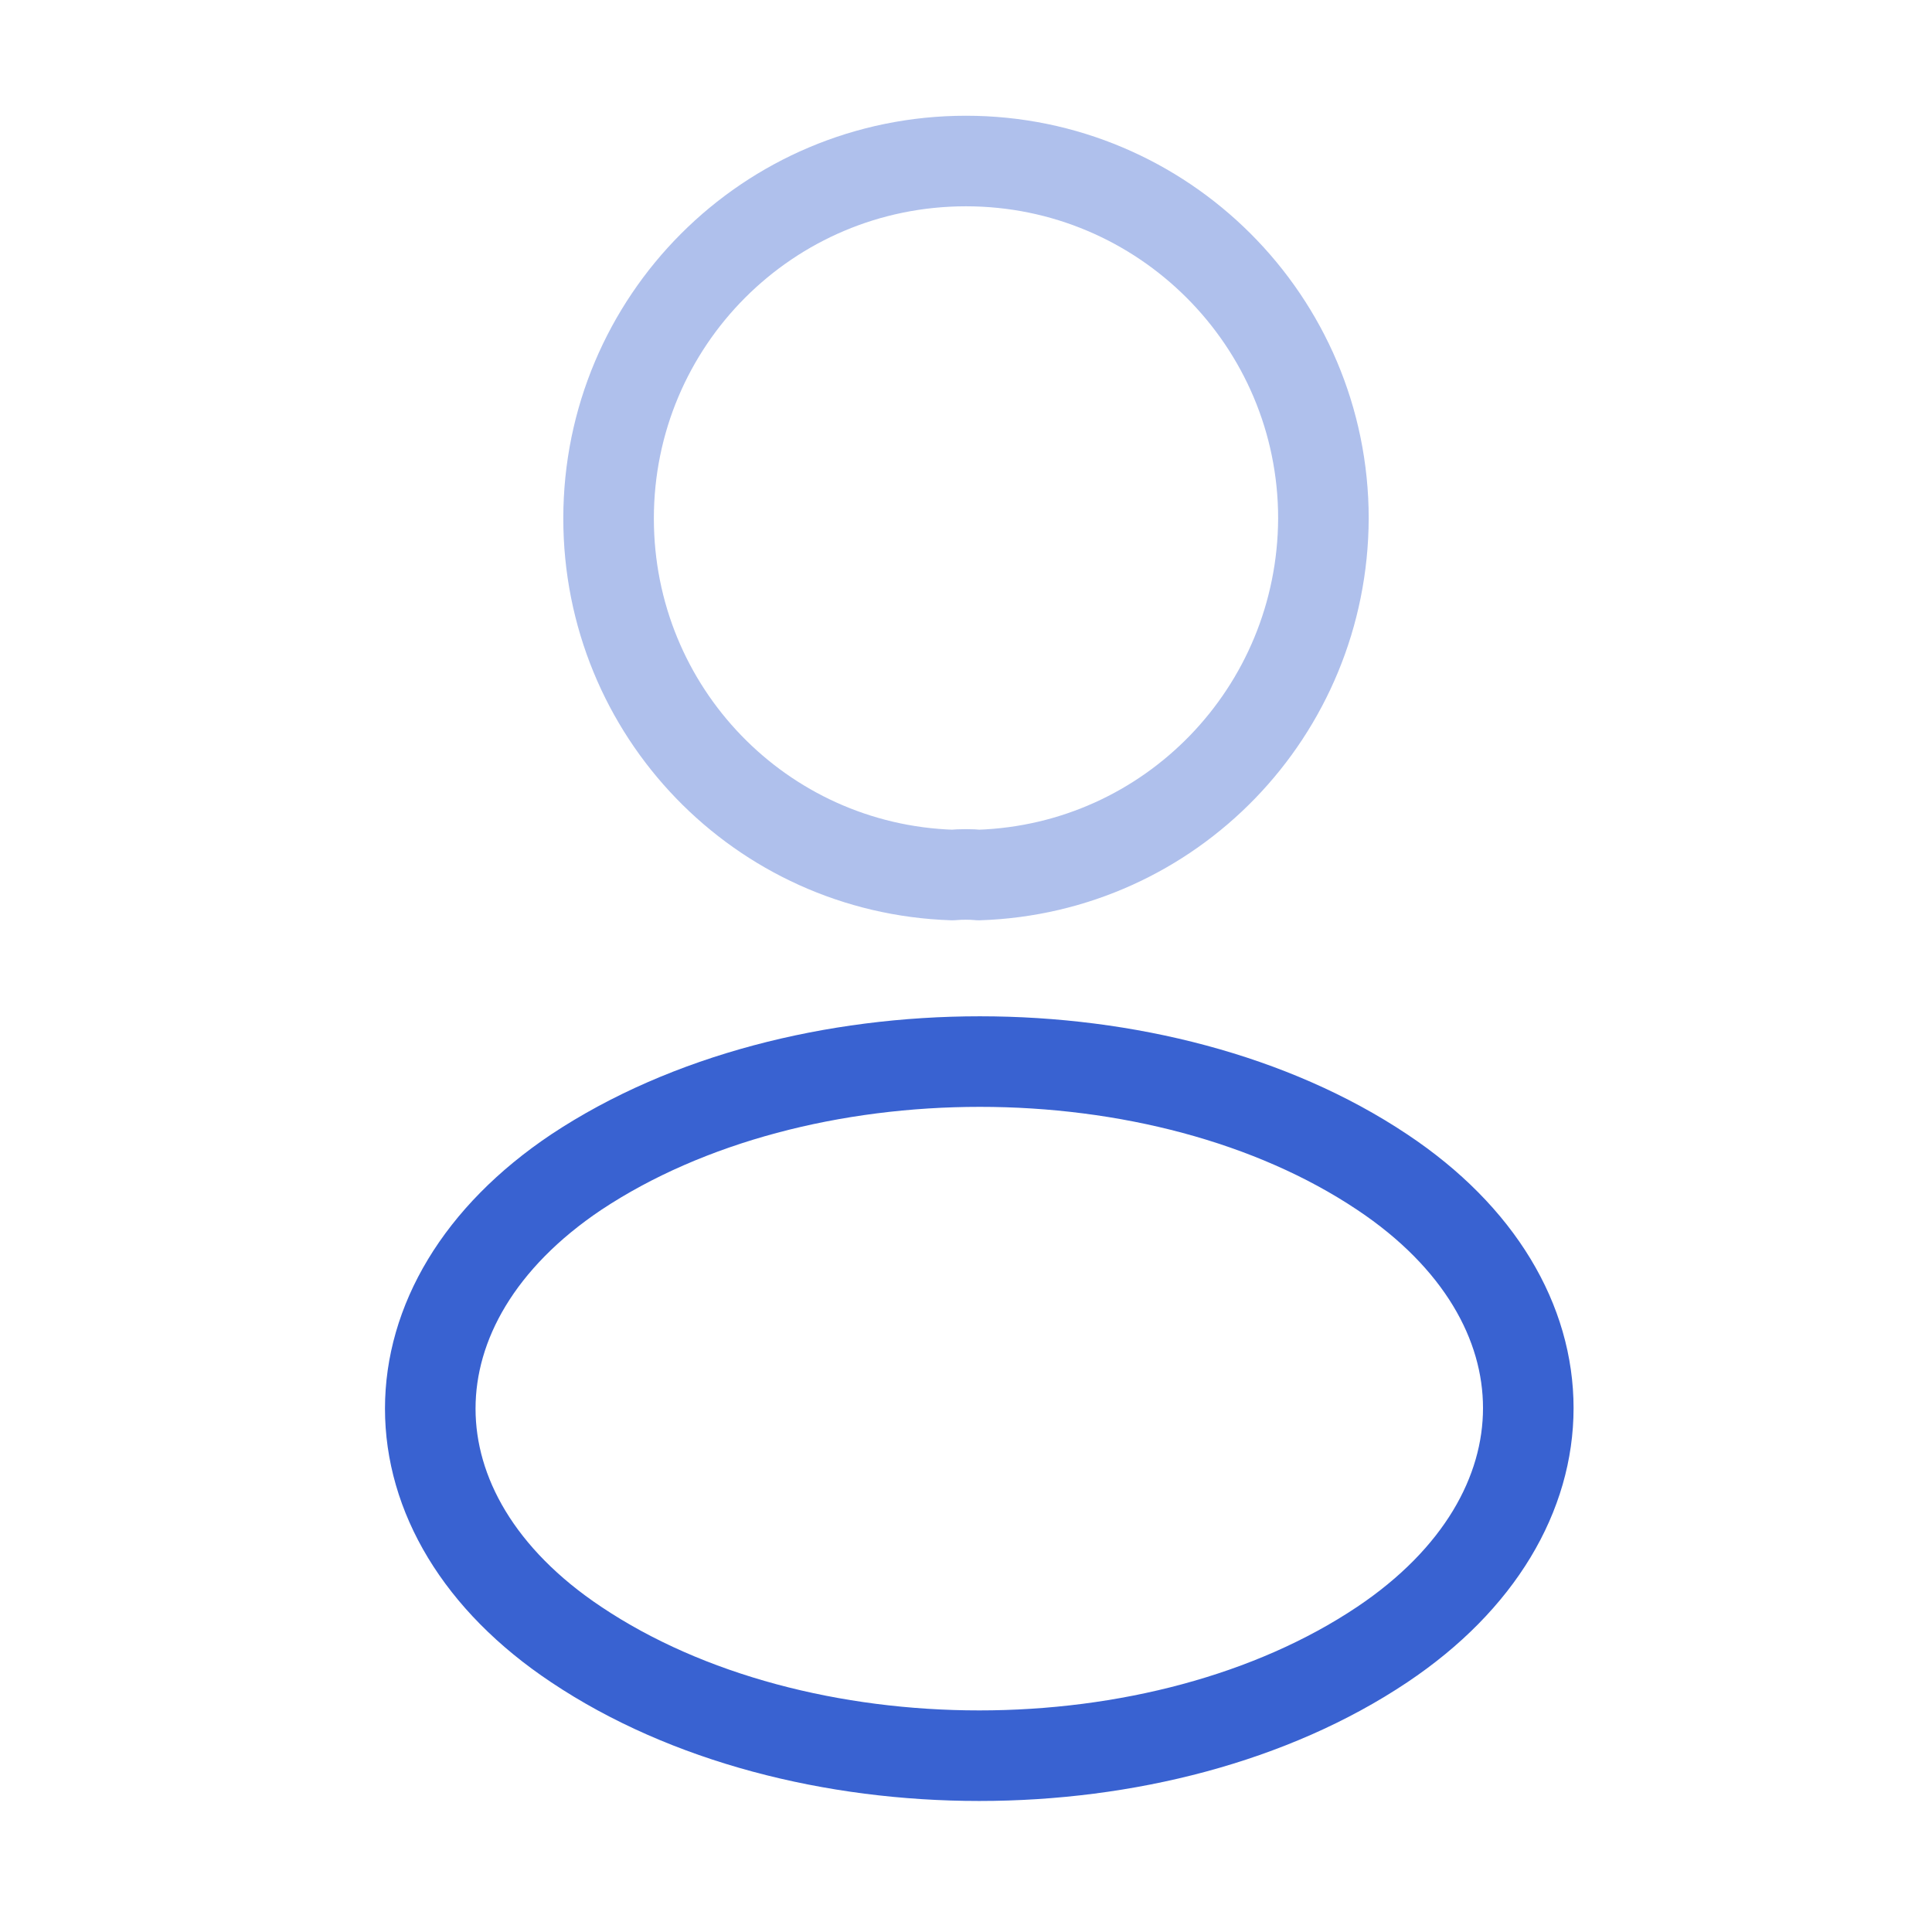 <svg width="32" height="32" viewBox="0 0 32 32" fill="none" xmlns="http://www.w3.org/2000/svg">
<path opacity="0.4" d="M16.213 14.493C16.08 14.48 15.92 14.48 15.773 14.493C12.6 14.387 10.08 11.787 10.08 8.587C10.08 5.32 12.72 2.667 16 2.667C19.267 2.667 21.92 5.32 21.92 8.587C21.907 11.787 19.387 14.387 16.213 14.493Z" stroke="#3962D1" stroke-width="1.5" stroke-linecap="round" stroke-linejoin="round"/>
<path d="M9.546 19.413C6.32 21.573 6.32 25.093 9.546 27.24C13.213 29.693 19.227 29.693 22.893 27.24C26.12 25.08 26.12 21.56 22.893 19.413C19.24 16.973 13.226 16.973 9.546 19.413Z" stroke="#3962D1" stroke-width="1.5" stroke-linecap="round" stroke-linejoin="round"/>
</svg>

